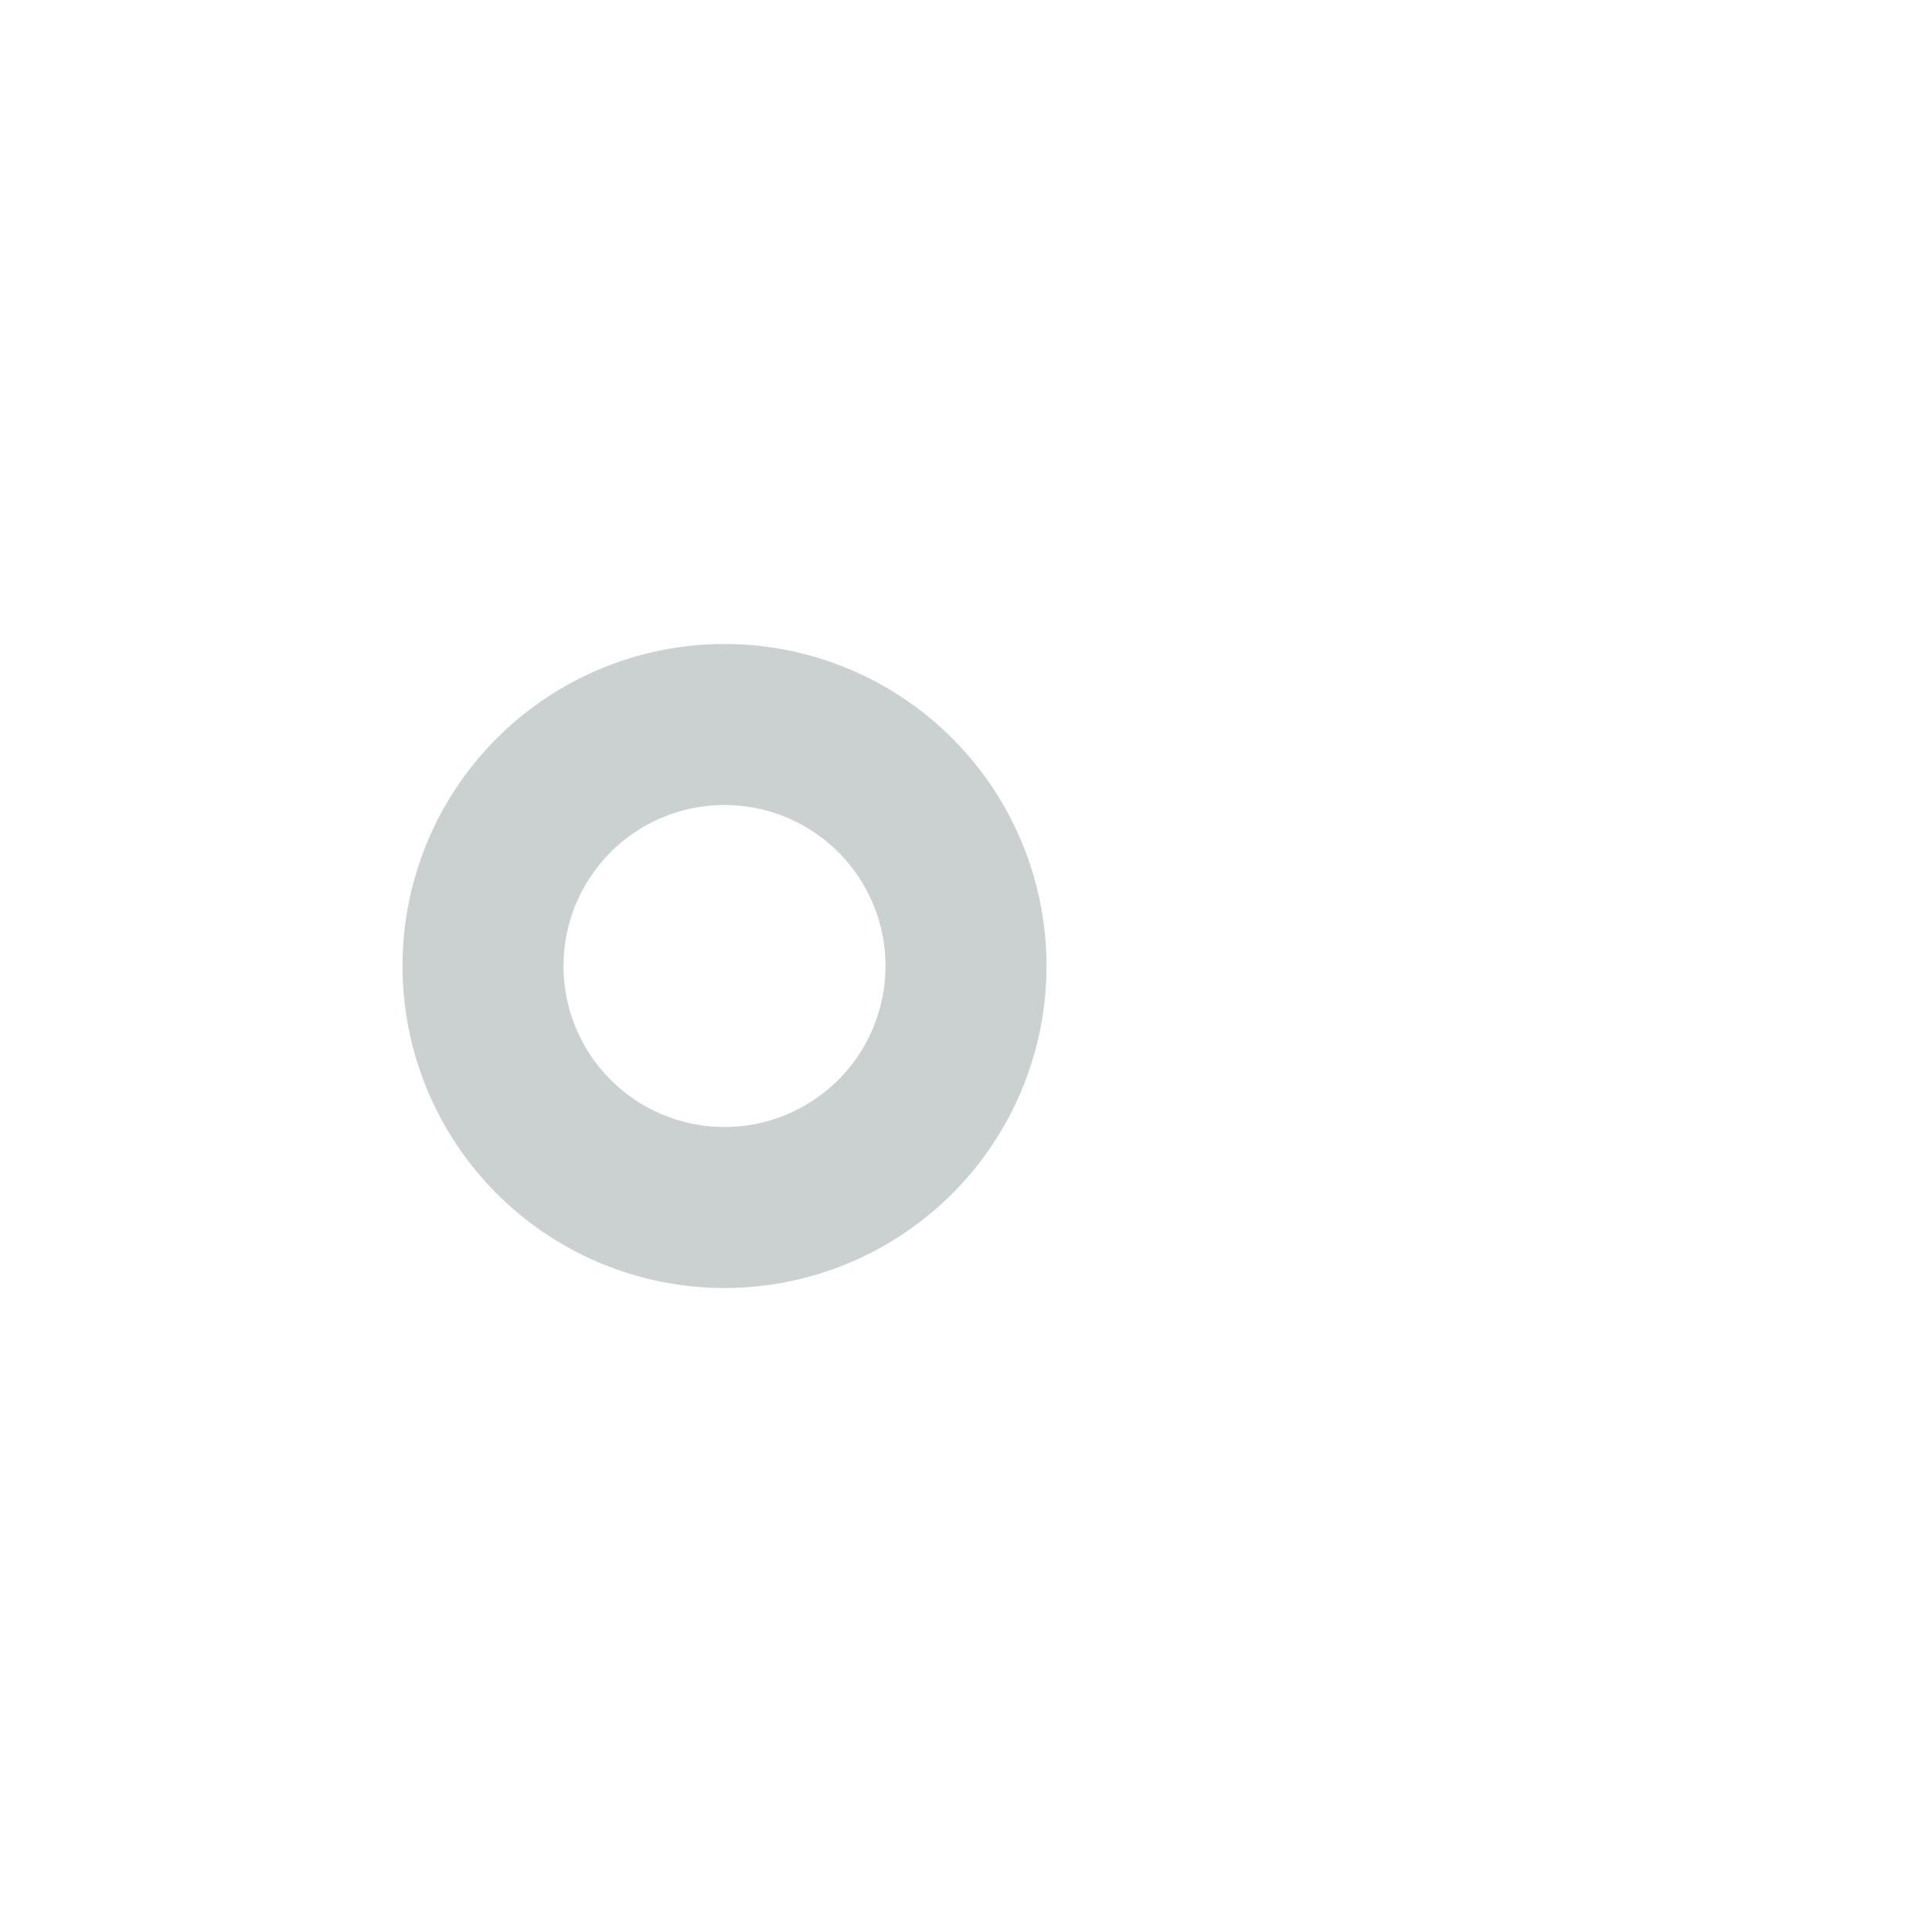 <svg class="icon__icon" width="32" height="32" fill="#cbd0d0" preserveAspectRatio="xMinYMin" viewBox="-2 -5 24 24" xmlns="http://www.w3.org/2000/svg"><defs><clipPath id="a"><ellipse cx="6.997" cy="6.941" rx="4.434" ry="4.249" fill="#501616"/></clipPath></defs><path d="M7 2a5 5 0 1 0 0 10h6a5 5 0 0 0 0-10zm0-2h6a7 7 0 0 1 0 14H7A7 7 0 0 1 7 0zm0 11a4 4 0 1 1 0-8 4 4 0 0 1 0 8zm0-2a2 2 0 1 0 0-4 2 2 0 0 0 0 4z" clip-path="url(#a)"/></svg>
